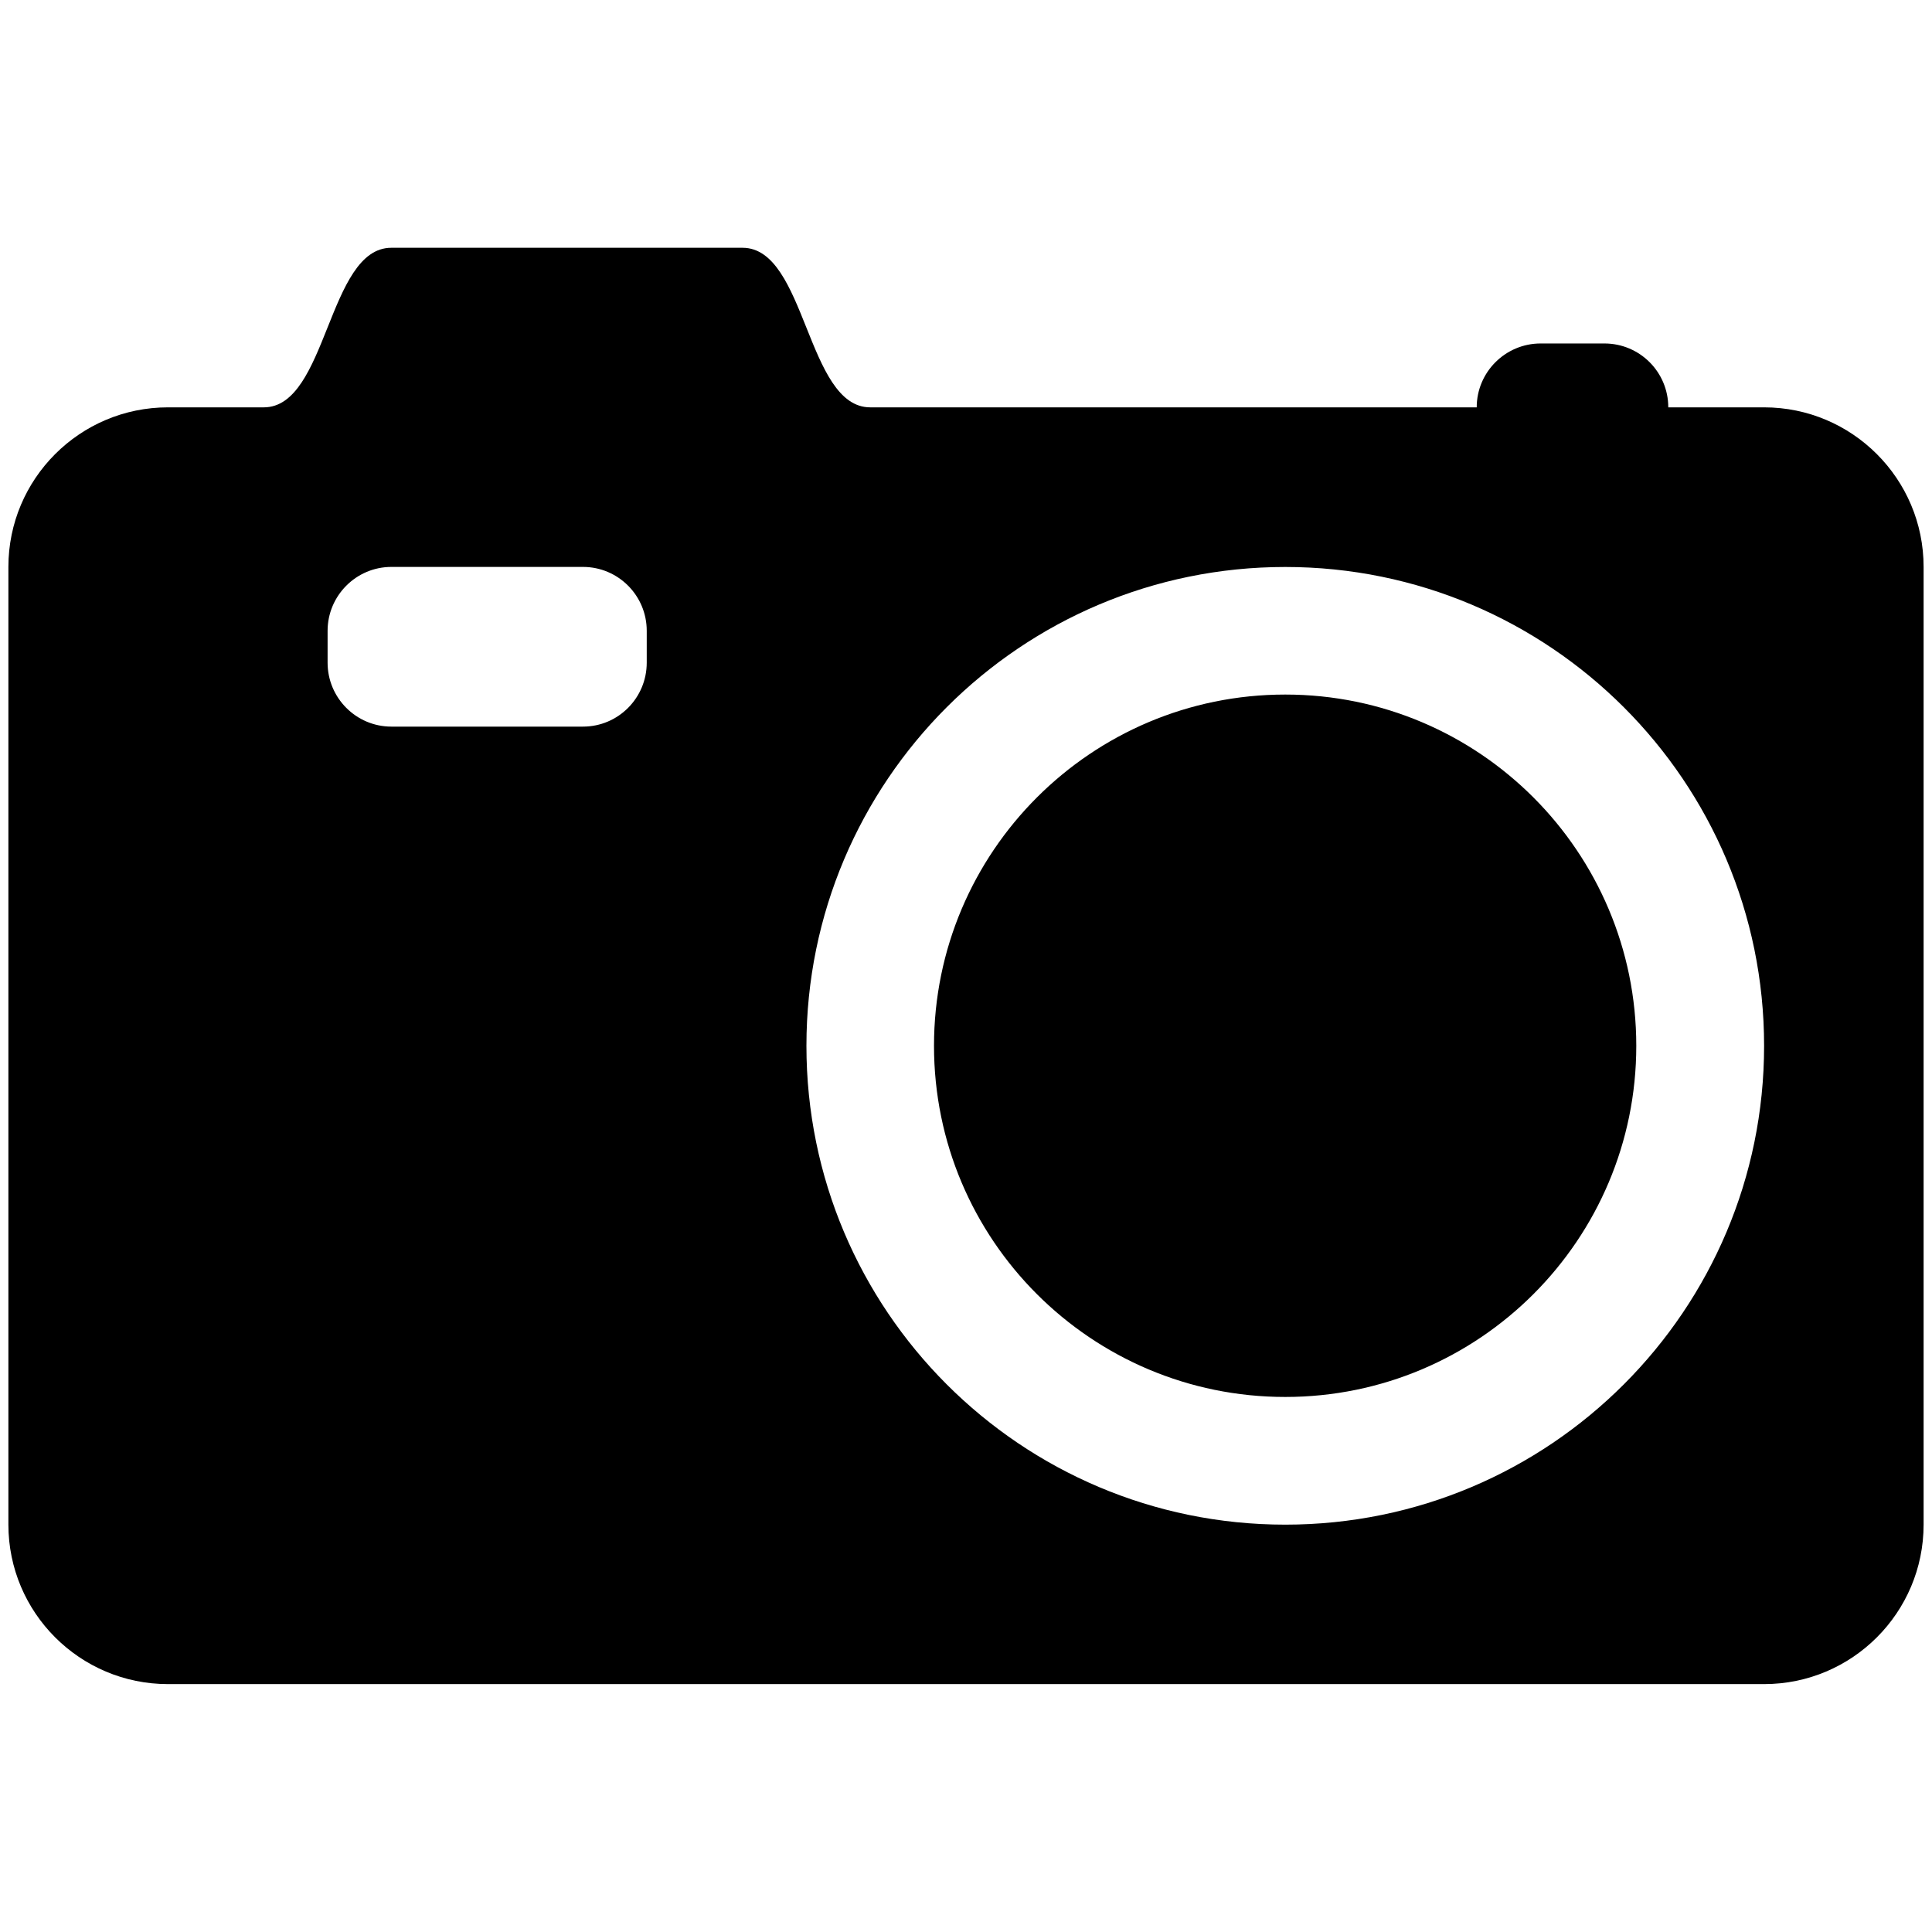 <?xml version="1.0" encoding="utf-8"?>
<!-- Generated by IcoMoon.io -->
<!DOCTYPE svg PUBLIC "-//W3C//DTD SVG 1.1//EN" "http://www.w3.org/Graphics/SVG/1.1/DTD/svg11.dtd">
<svg version="1.1" xmlns="http://www.w3.org/2000/svg" xmlns:xlink="http://www.w3.org/1999/xlink" width="32" height="32" viewBox="0 0 32 32">
<g>
</g>
	<path d="M29.219 6.747h-1.587c0-0.584-0.472-1.058-1.058-1.058h-1.056c-0.584 0-1.059 0.474-1.059 1.058h-10.045c-1.058 0-1.058-2.643-2.115-2.643h-5.818c-1.056 0-1.056 2.643-2.112 2.643h-1.587c-1.459 0-2.643 1.184-2.643 2.643v15.862c0 1.458 1.184 2.642 2.643 2.642h26.437c1.458 0 2.642-1.184 2.642-2.642v-15.862c0-1.459-1.184-2.643-2.642-2.643zM10.712 10.976c0 0.584-0.472 1.059-1.056 1.059h-3.174c-0.582 0-1.056-0.475-1.056-1.059v-0.528c0-0.582 0.474-1.058 1.056-1.058h3.174c0.584 0 1.056 0.475 1.056 1.058v0.528zM21.288 25.253c-4.379 0-7.931-3.552-7.931-7.931s3.552-7.931 7.931-7.931 7.931 3.552 7.931 7.931-3.552 7.931-7.931 7.931zM21.288 11.504c-3.213 0-5.818 2.606-5.818 5.818s2.605 5.816 5.818 5.816c3.211 0 5.814-2.605 5.814-5.816s-2.603-5.818-5.814-5.818z" fill="#000000"></path>
</svg>
